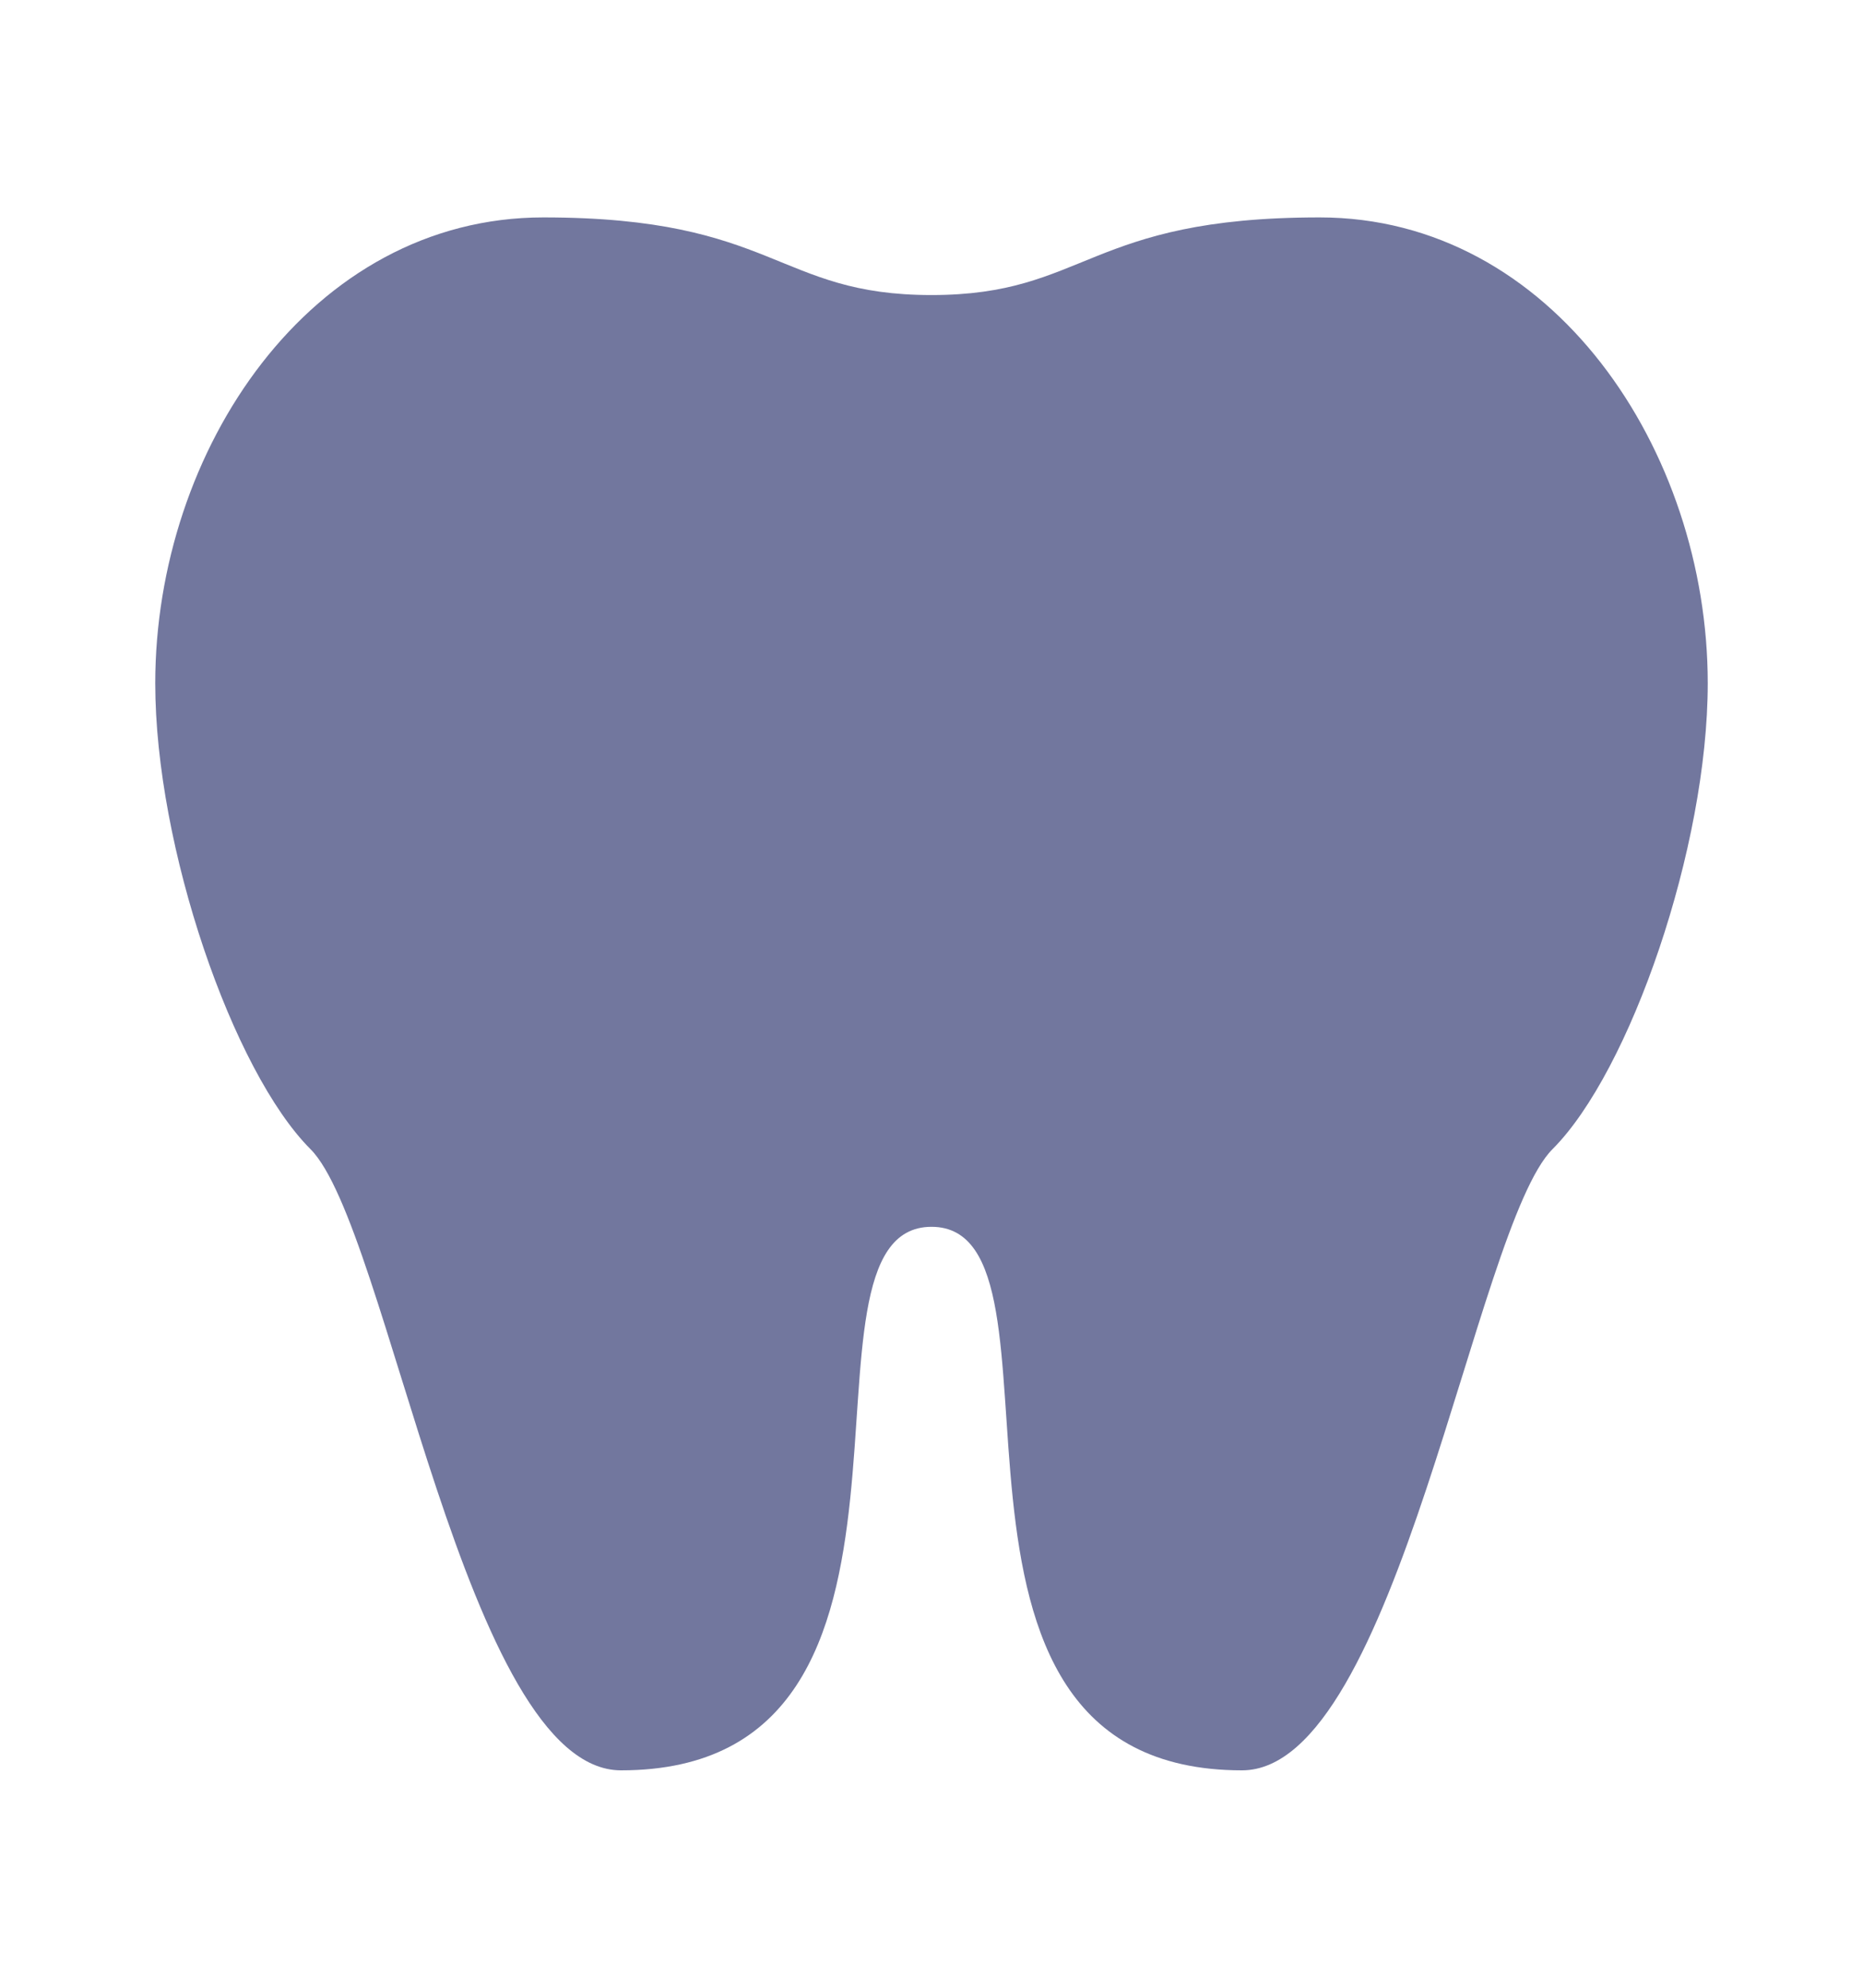 <svg width="15" height="16" viewBox="0 0 15 16" fill="none" xmlns="http://www.w3.org/2000/svg">
<path d="M4.375 1.75C2.5 1.75 1.25 3.625 1.25 5.5C1.25 6.819 1.875 8.625 2.5 9.25C3.125 9.875 3.75 14.25 5 14.25C7.838 14.25 6.25 9.875 7.5 9.875C8.75 9.875 7.162 14.25 10 14.25C11.25 14.25 11.875 9.875 12.5 9.25C13.125 8.625 13.75 6.819 13.75 5.5C13.75 3.625 12.5 1.75 10.625 1.75C8.75 1.75 8.75 2.375 7.5 2.375C6.25 2.375 6.25 1.75 4.375 1.75Z" fill="#72779E"/>
</svg>
